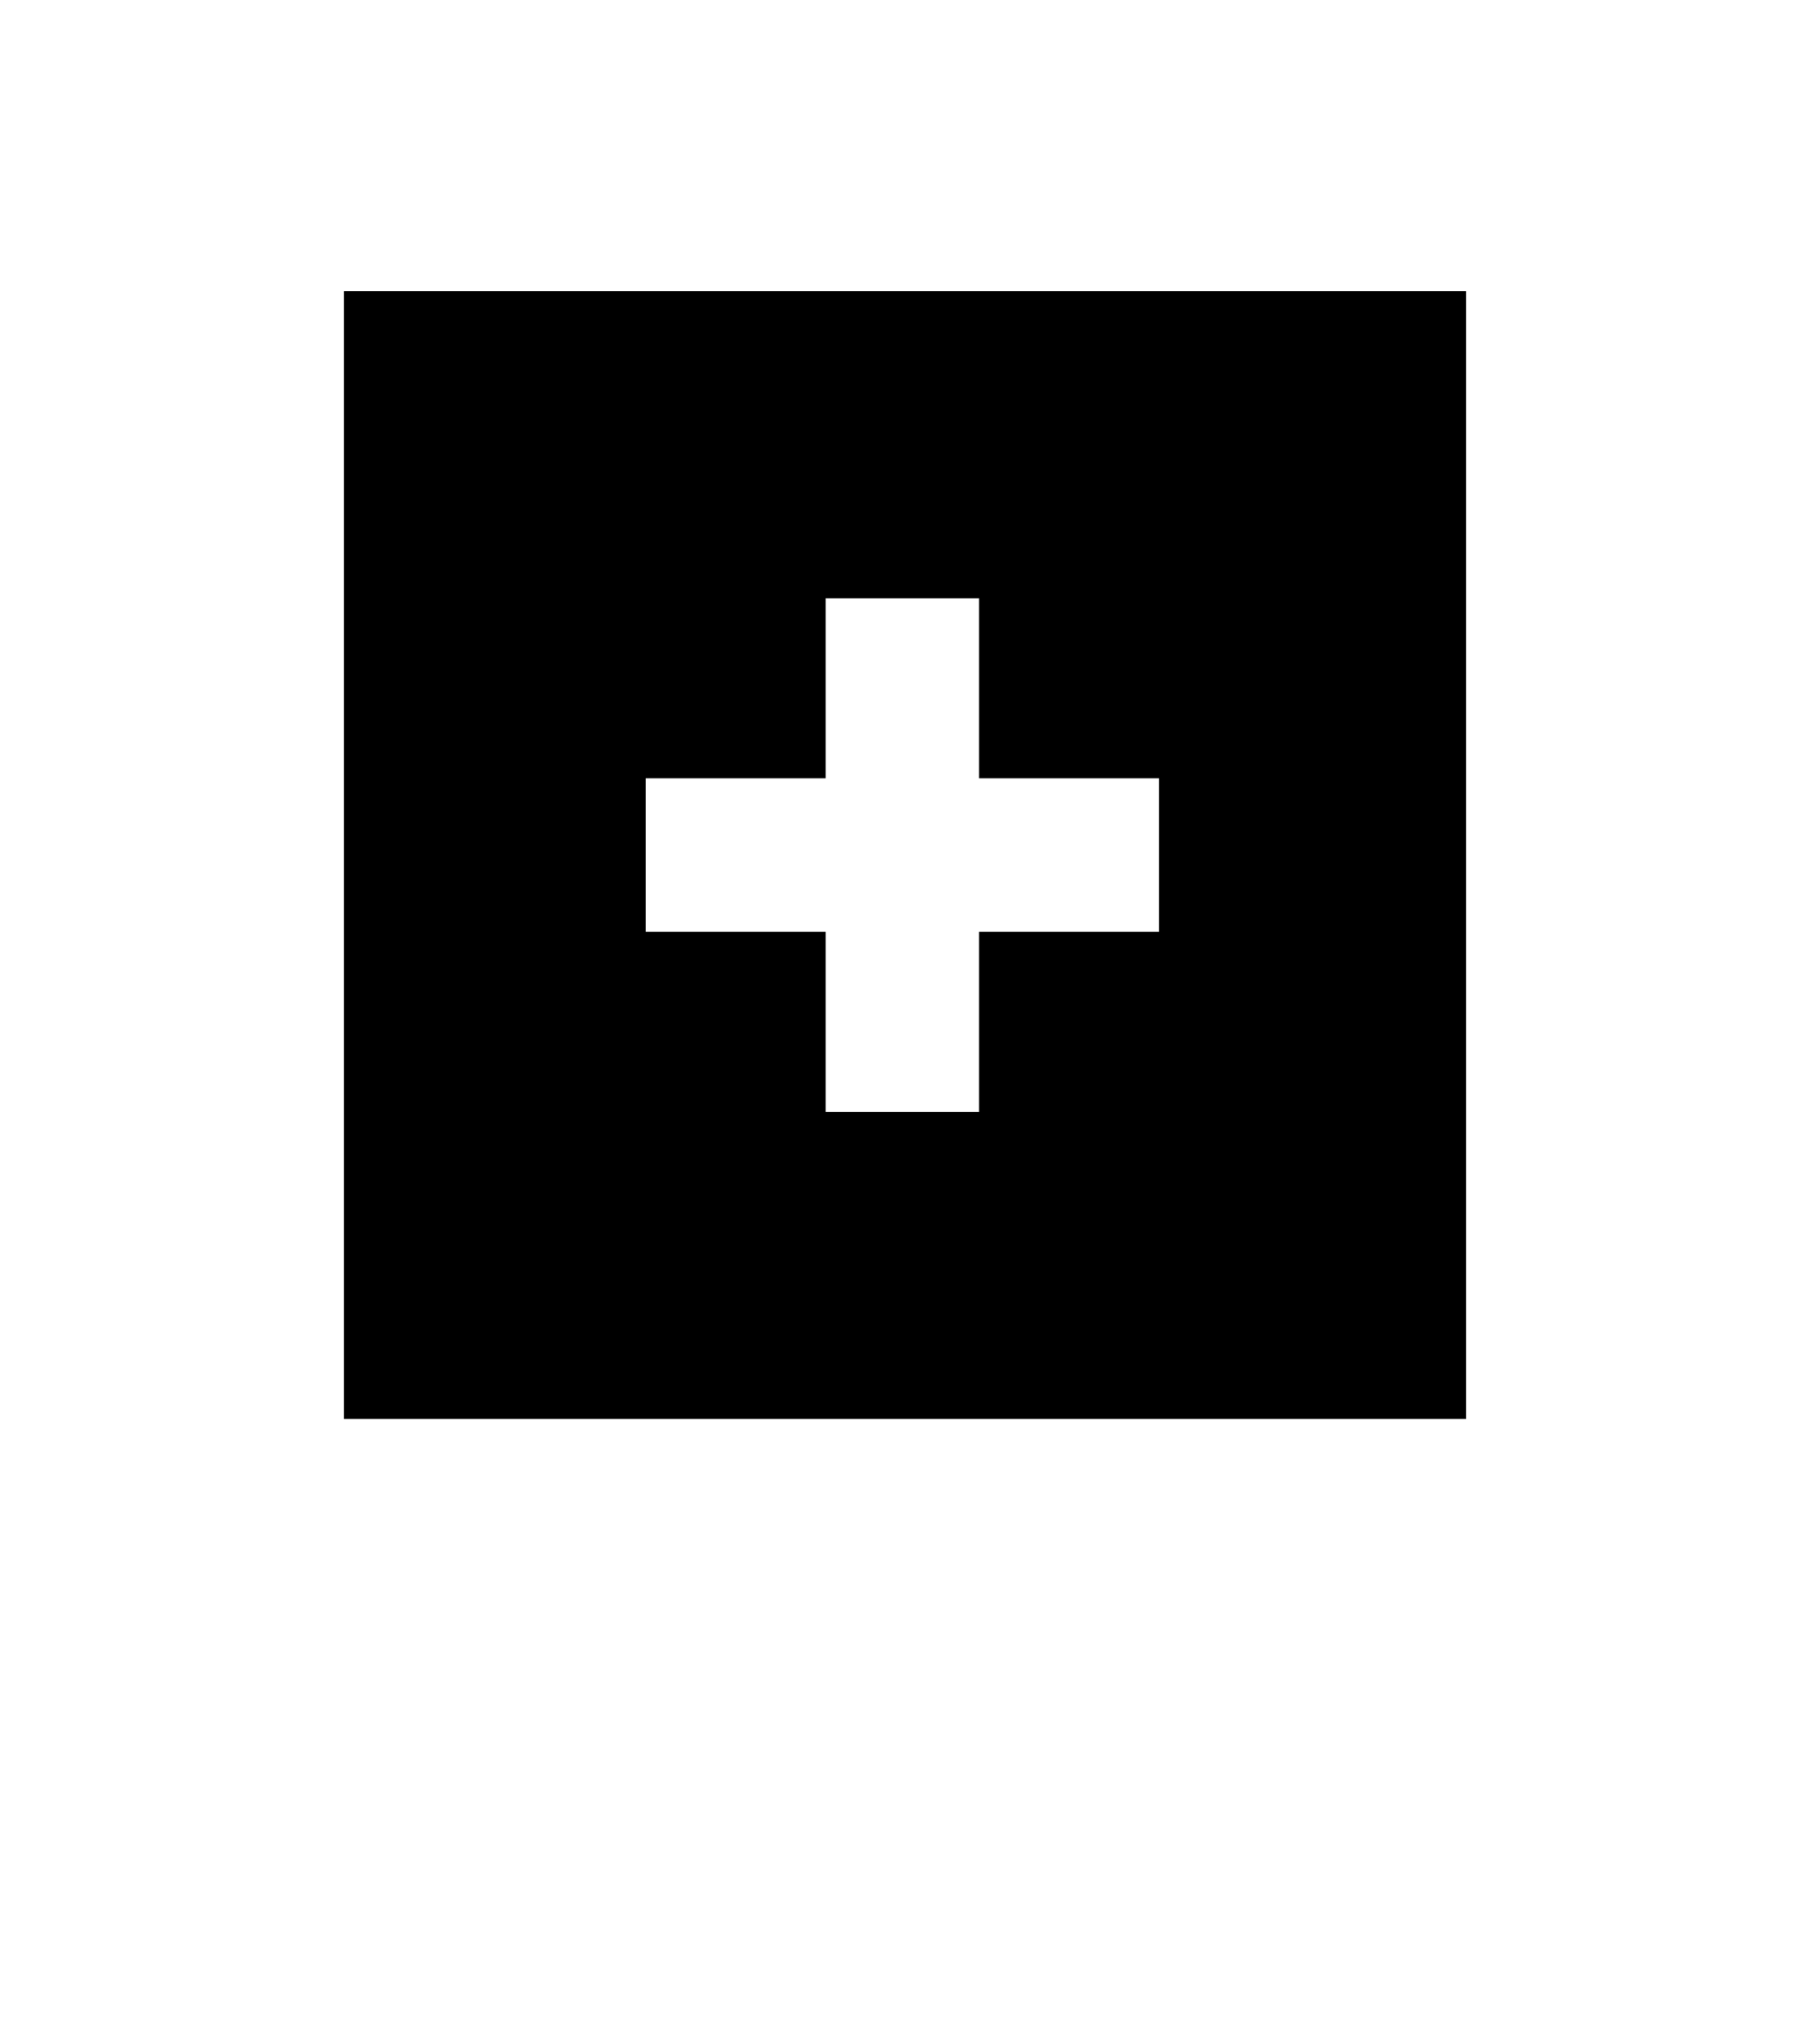 <?xml version="1.0" standalone="no"?>
<!DOCTYPE svg PUBLIC "-//W3C//DTD SVG 20010904//EN"
 "http://www.w3.org/TR/2001/REC-SVG-20010904/DTD/svg10.dtd">
<svg version="1.0" xmlns="http://www.w3.org/2000/svg"
 width="342pt" height="386pt" viewBox="0 0 342 386"
 preserveAspectRatio="xMidYMid meet">

<g transform="translate(0,386) scale(0.1,-0.1)"
fill="#000000" stroke="none">
<path d="M650 2245 l0 -1065 1060 0 1060 0 0 1065 0 1065 -1060 0 -1060 0 0
-1065z m1200 315 l0 -170 170 0 170 0 0 -145 0 -145 -170 0 -170 0 0 -170 0
-170 -145 0 -145 0 0 170 0 170 -170 0 -170 0 0 145 0 145 170 0 170 0 0 170
0 170 145 0 145 0 0 -170z"/>
</g>
</svg>
